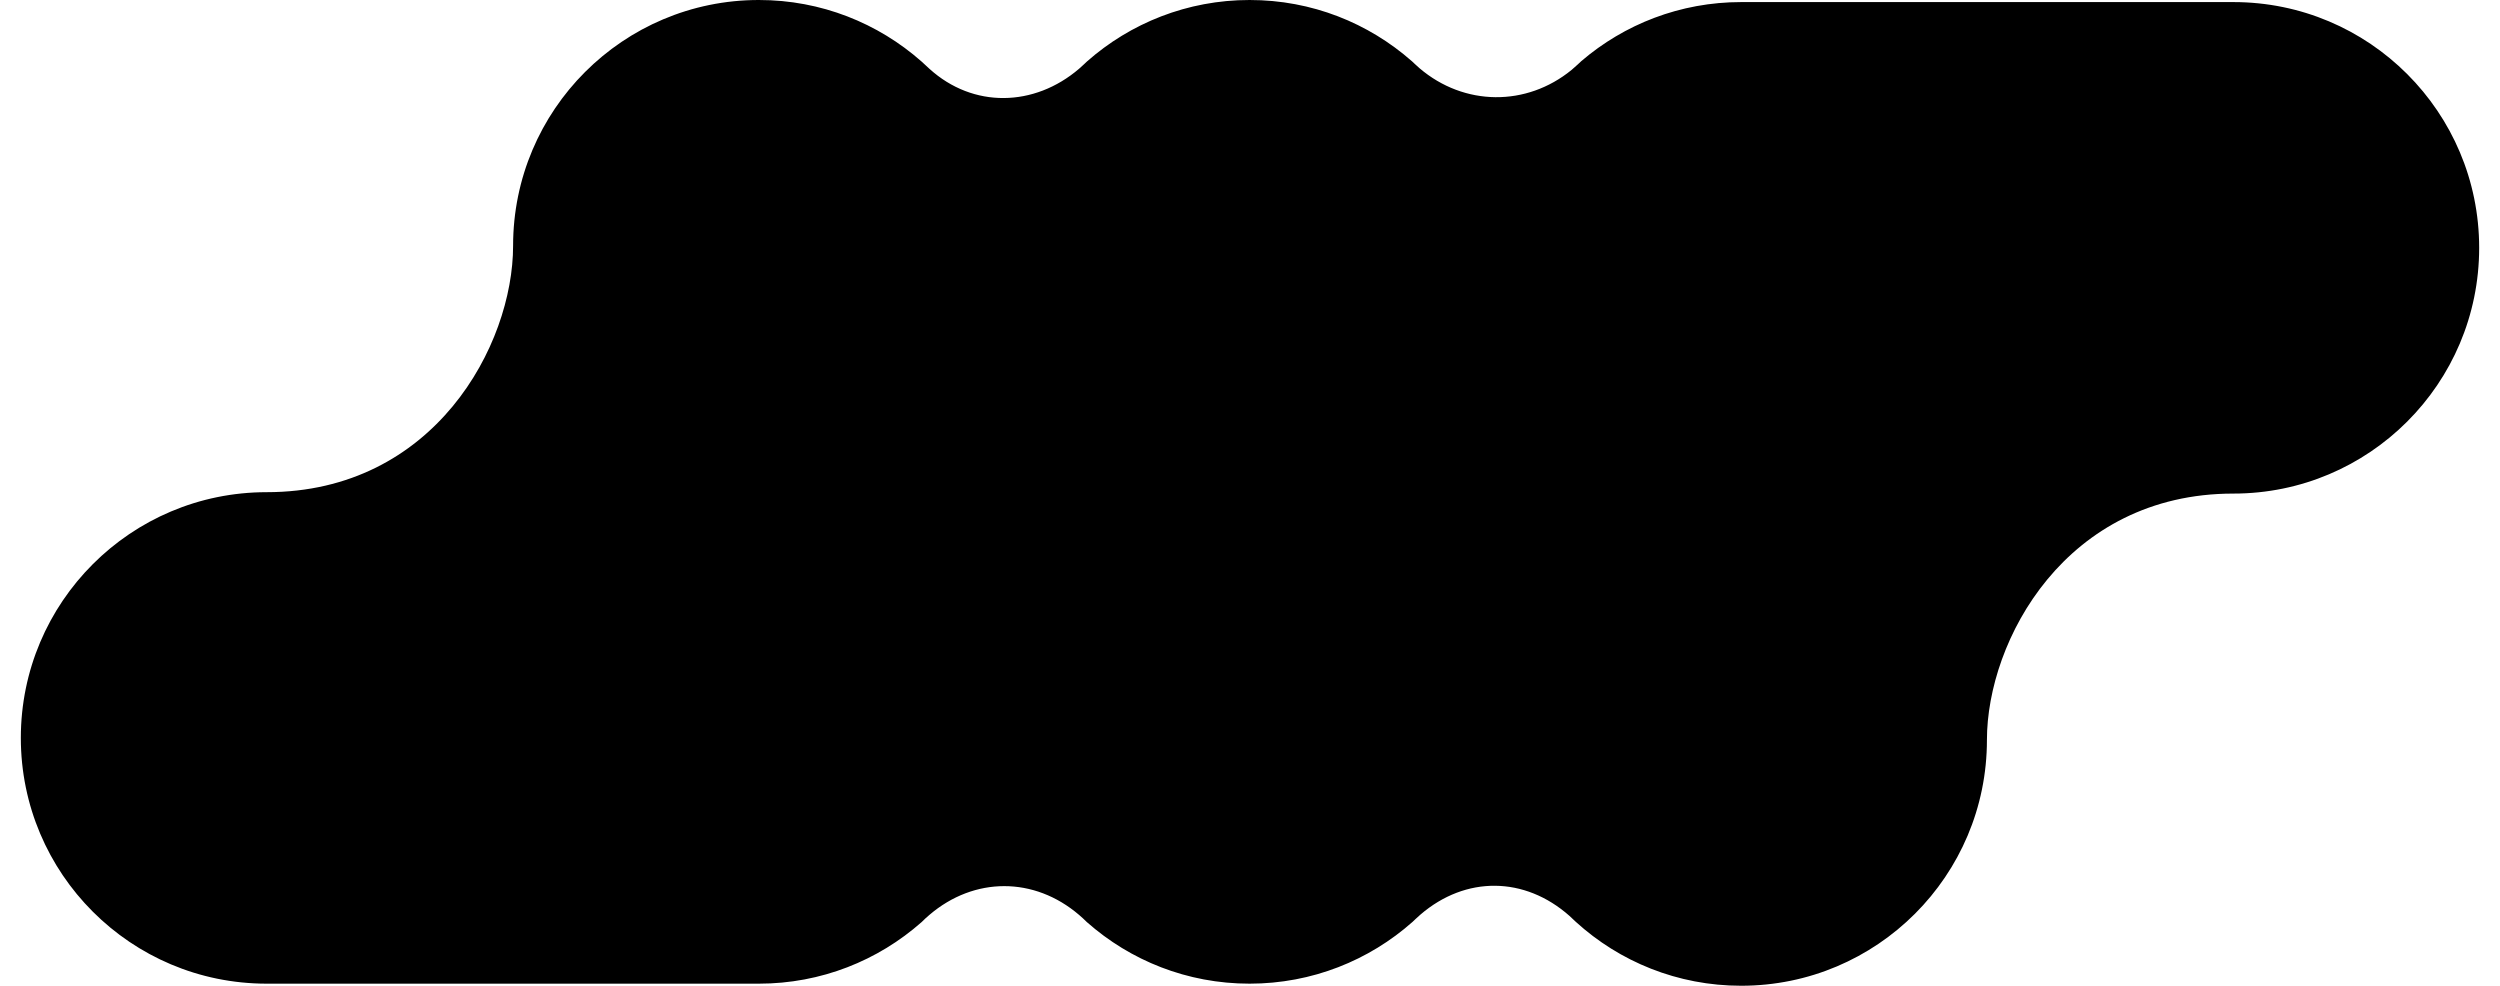 <svg viewBox="0 0 180 71" xmlns="http://www.w3.org/2000/svg"><g clip-path="url(#clip0_65666_502)"><path d="M178.5 17.843C178.5 27.616 170.577 35.538 160.804 35.538C148.734 35.538 143.059 46.118 143.059 53.281C143.059 63.052 135.136 70.974 125.363 70.974H125.362C120.779 70.974 116.603 69.233 113.461 66.375C113.311 66.225 113 65.942 113 65.942C109.771 63.087 105.531 63.052 102.276 65.847C102.084 66.009 101.707 66.372 101.704 66.375C98.581 69.143 94.472 70.824 89.971 70.824C85.469 70.824 81.385 69.153 78.266 66.401H78.265L78.25 66.387C78.069 66.207 77.883 66.035 77.694 65.874C74.462 63.11 70.15 63.113 66.921 65.87C66.725 66.035 66.534 66.211 66.347 66.4C66.347 66.4 66.346 66.4 66.344 66.401C63.224 69.153 59.127 70.824 54.639 70.824H19.197C9.423 70.824 1.5 62.902 1.5 53.131C1.5 43.36 9.423 35.437 19.197 35.437C31.267 35.437 36.943 24.857 36.943 17.693C36.943 7.922 44.866 0 54.639 0C59.127 0 63.224 1.671 66.344 4.423C66.346 4.425 66.727 4.78 66.921 4.955C70.067 7.807 74.462 7.714 77.694 4.95C77.883 4.789 78.26 4.428 78.266 4.423C81.385 1.671 85.483 0 89.971 0C94.458 0 98.53 1.661 101.646 4.399C101.65 4.402 101.655 4.406 101.659 4.409C101.663 4.412 102.025 4.759 102.208 4.914C105.425 7.653 109.902 7.69 113.153 5.035C113.392 4.841 113.856 4.4 113.859 4.397C116.952 1.75 120.971 0.15 125.362 0.15H160.804C170.577 0.15 178.5 8.072 178.5 17.843Z"/></g><defs><linearGradient x1="1.153" y1="0" x2="178.153" y2="0" gradientUnits="userSpaceOnUse"><stop stop-color="white"/><stop offset="1" stop-color="#BFC6D9" stop-opacity="0.5"/></linearGradient><clipPath><rect/></clipPath></defs></svg>